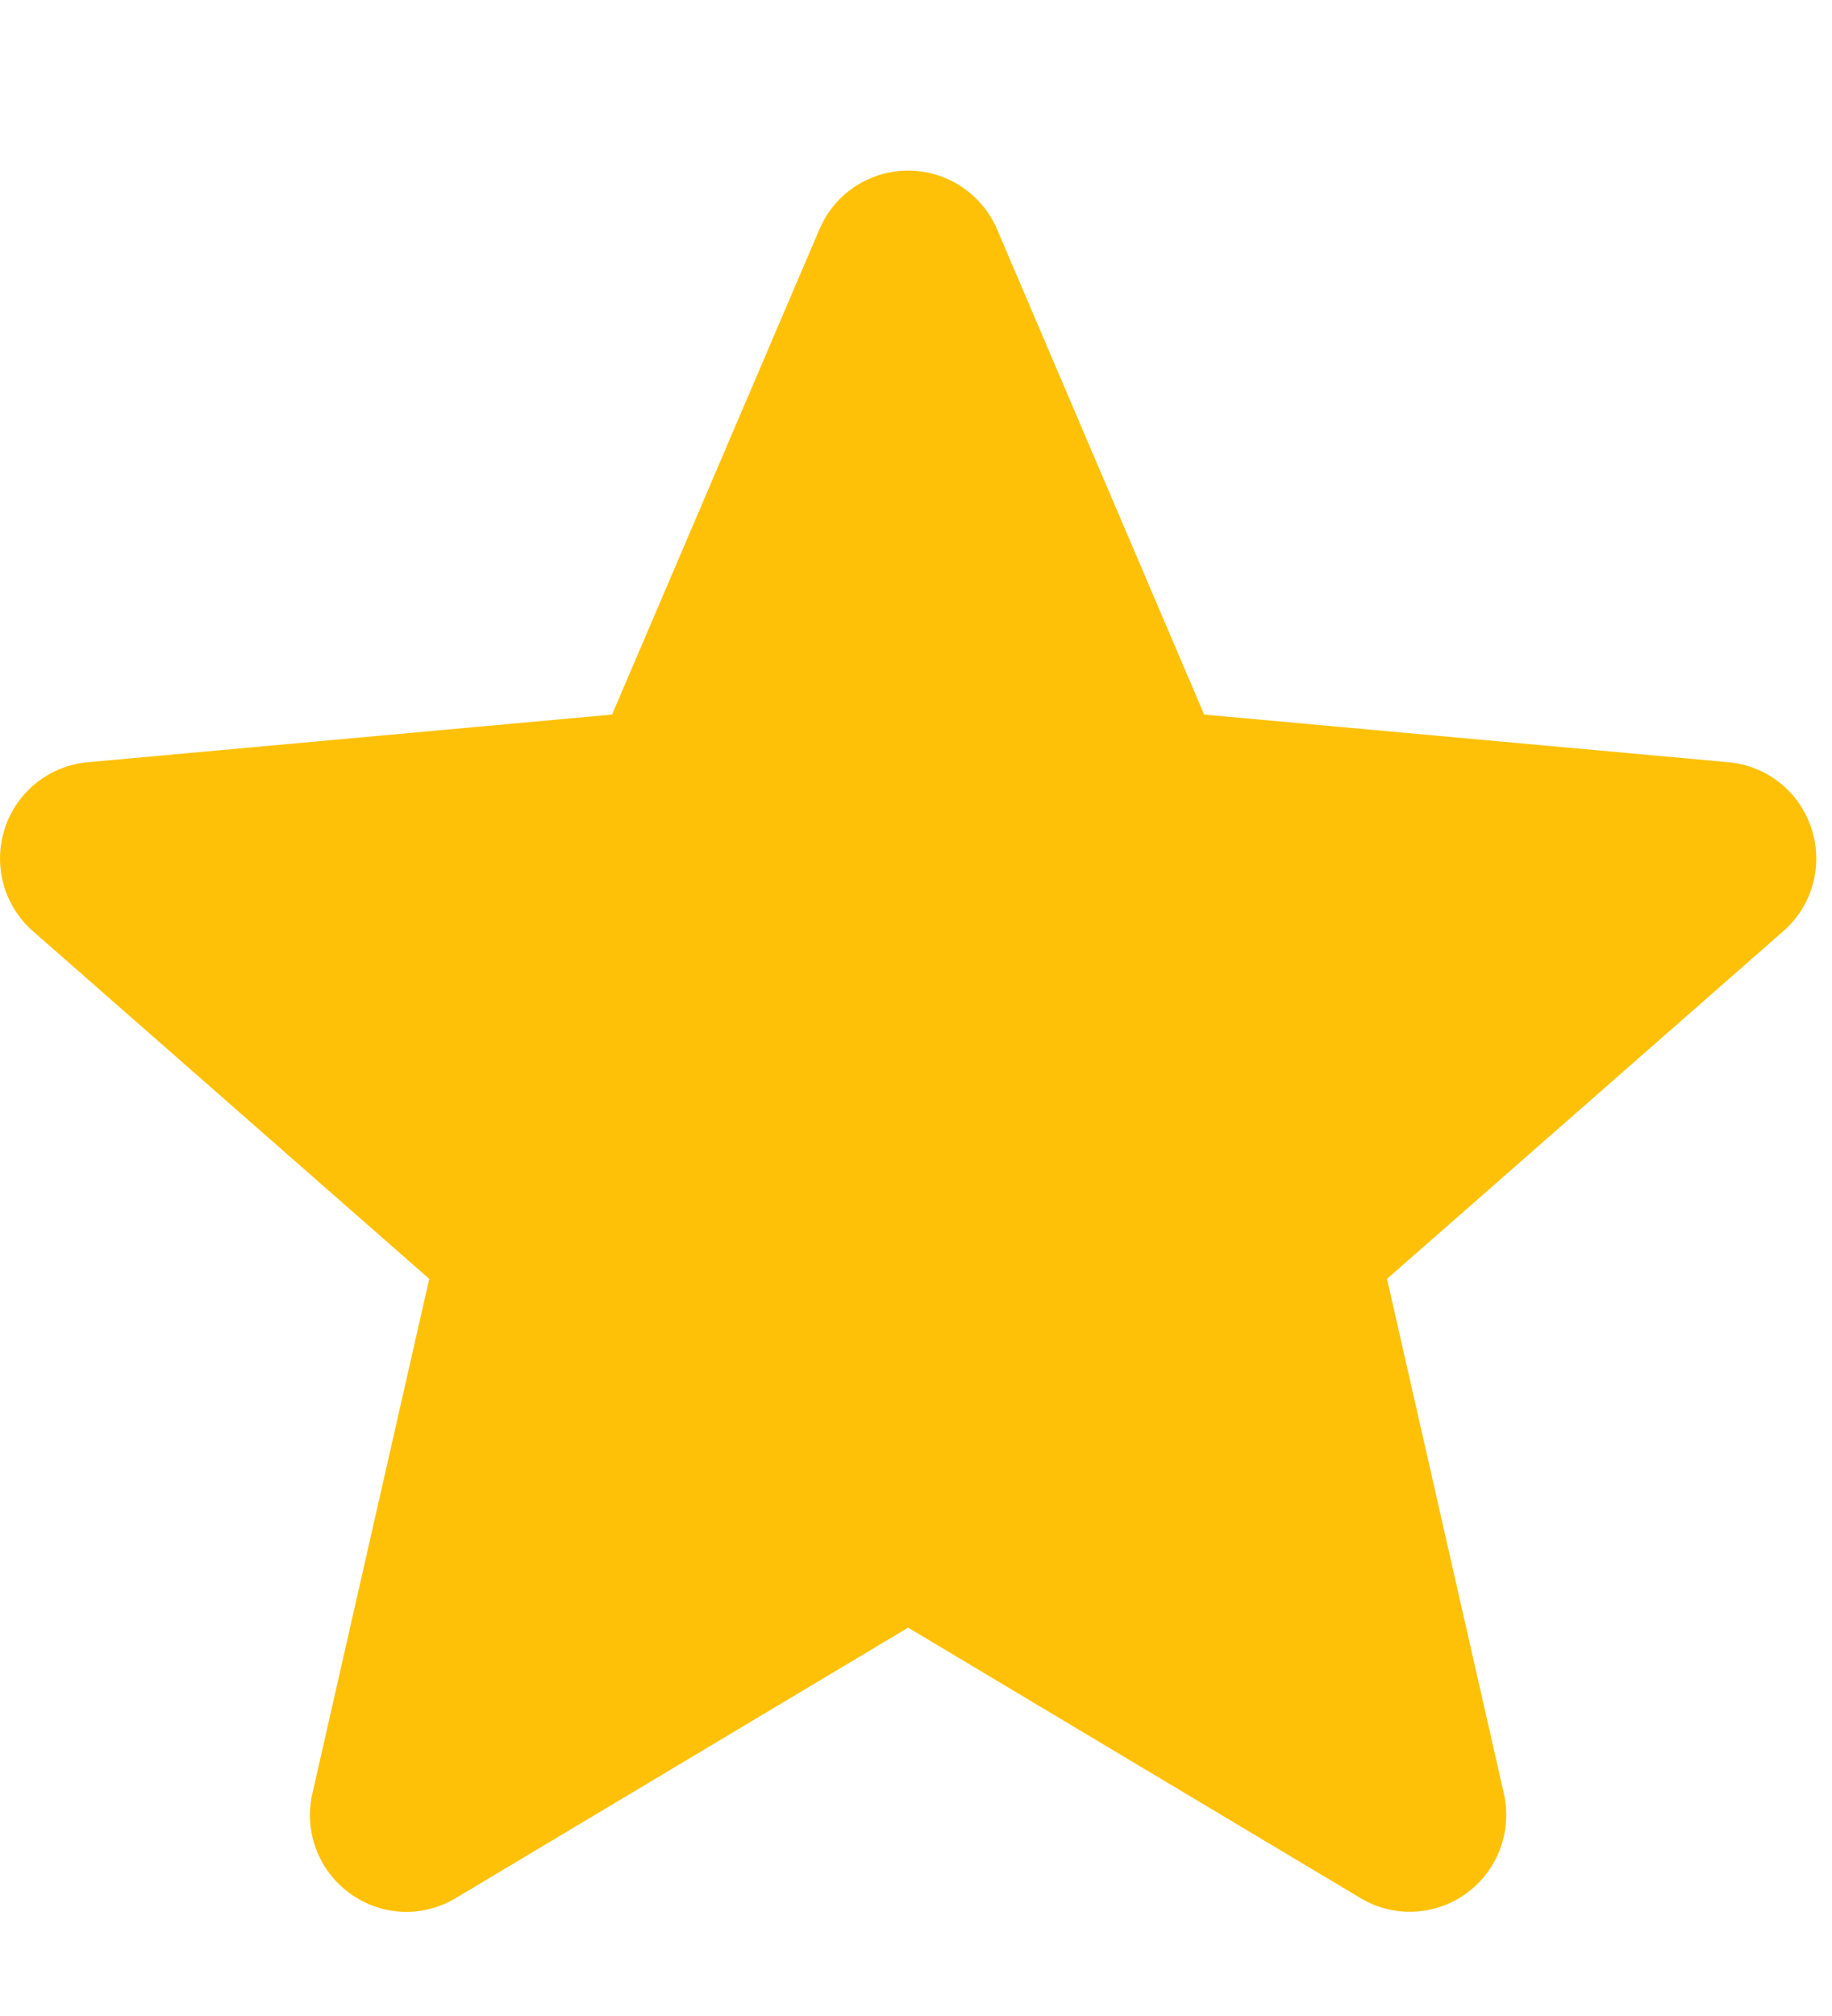 <svg width="10" height="11" viewBox="0 0 10 11" fill="none" xmlns="http://www.w3.org/2000/svg">
<path d="M9.888 4.521C9.823 4.32 9.645 4.178 9.435 4.159L6.573 3.899L5.442 1.25C5.358 1.056 5.168 0.931 4.957 0.931C4.746 0.931 4.556 1.056 4.473 1.251L3.341 3.899L0.479 4.159C0.269 4.178 0.091 4.32 0.026 4.521C-0.039 4.722 0.021 4.942 0.18 5.081L2.343 6.978L1.705 9.787C1.658 9.994 1.739 10.207 1.91 10.331C2.002 10.398 2.11 10.432 2.219 10.432C2.312 10.432 2.405 10.406 2.489 10.356L4.957 8.881L7.425 10.356C7.605 10.465 7.833 10.455 8.004 10.331C8.175 10.207 8.255 9.993 8.209 9.787L7.571 6.978L9.734 5.081C9.893 4.942 9.954 4.722 9.888 4.521V4.521Z" fill="#FFC107"/>
</svg>
